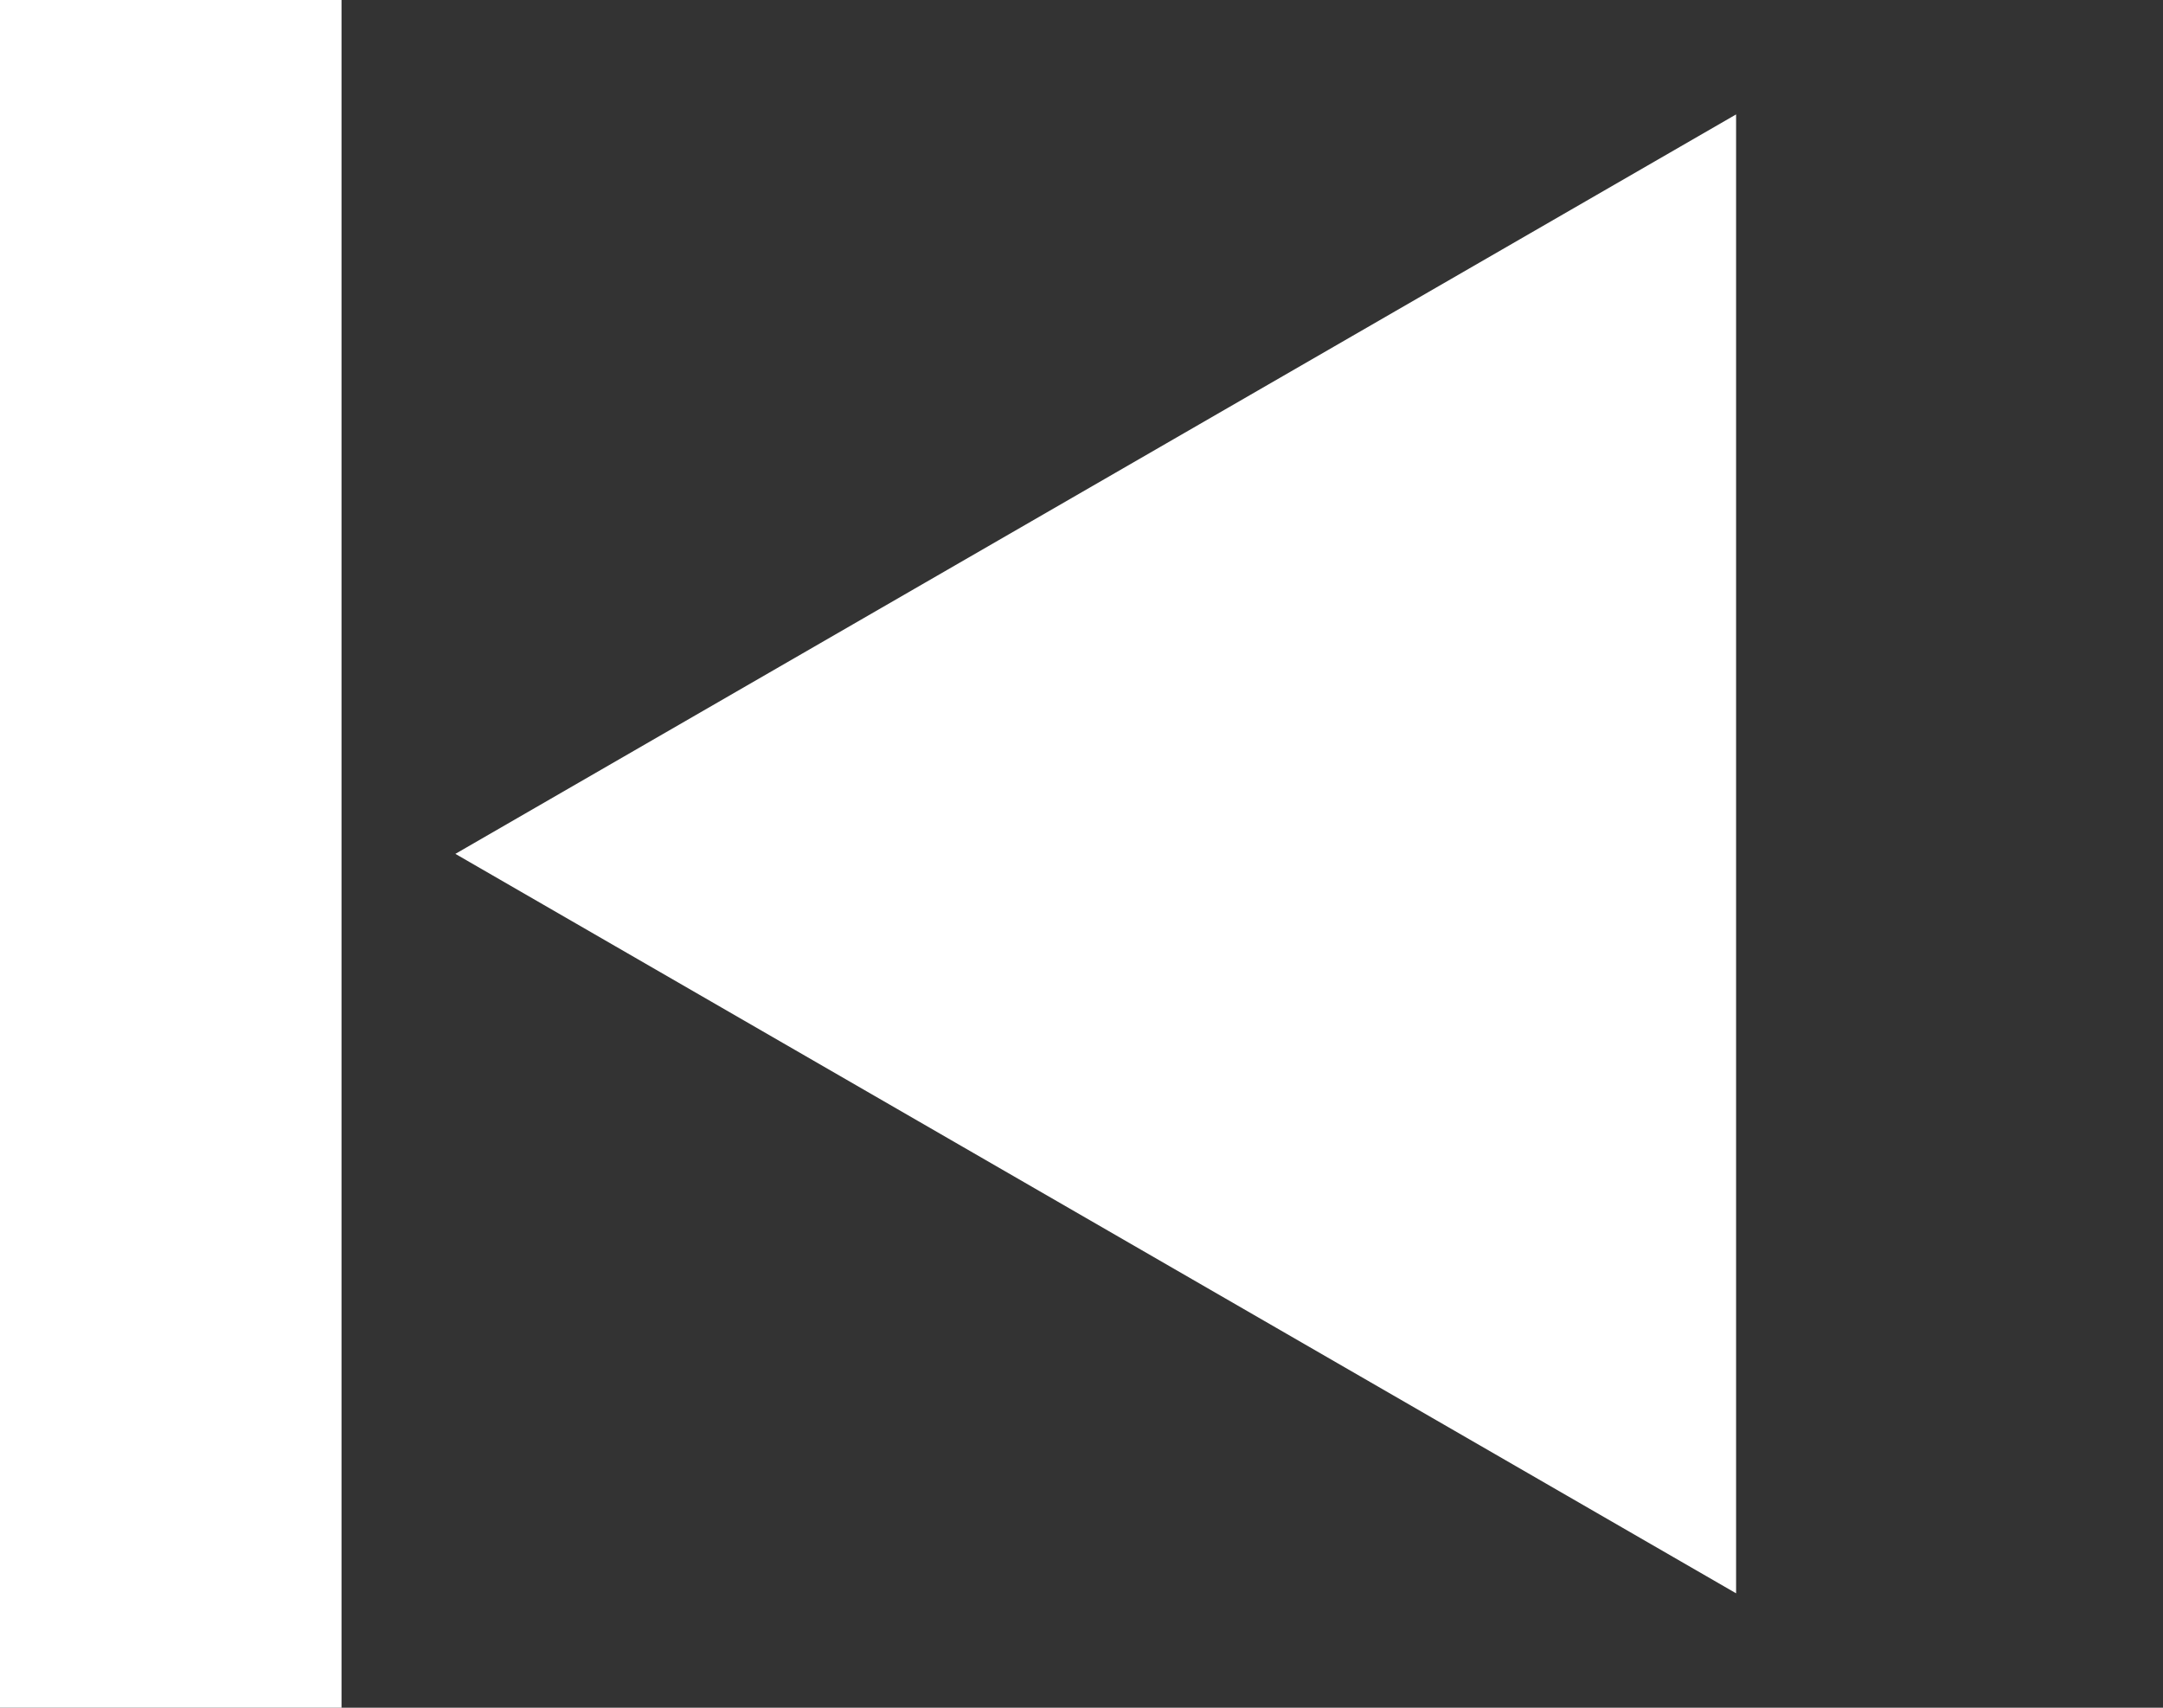 <svg width="19" height="15" viewBox="0 0 19 15" fill="none" xmlns="http://www.w3.org/2000/svg">
<rect x="0" y="0" width="19" height="15" fill="#333333" stroke="none"/>
<path d="M4 7.5L15.25 1.005L15.25 13.995L4 7.5Z" fill="white"/>
<rect x="3" y="15" width="3" height="15" transform="rotate(-180 3 15)" fill="white"/>
</svg>
